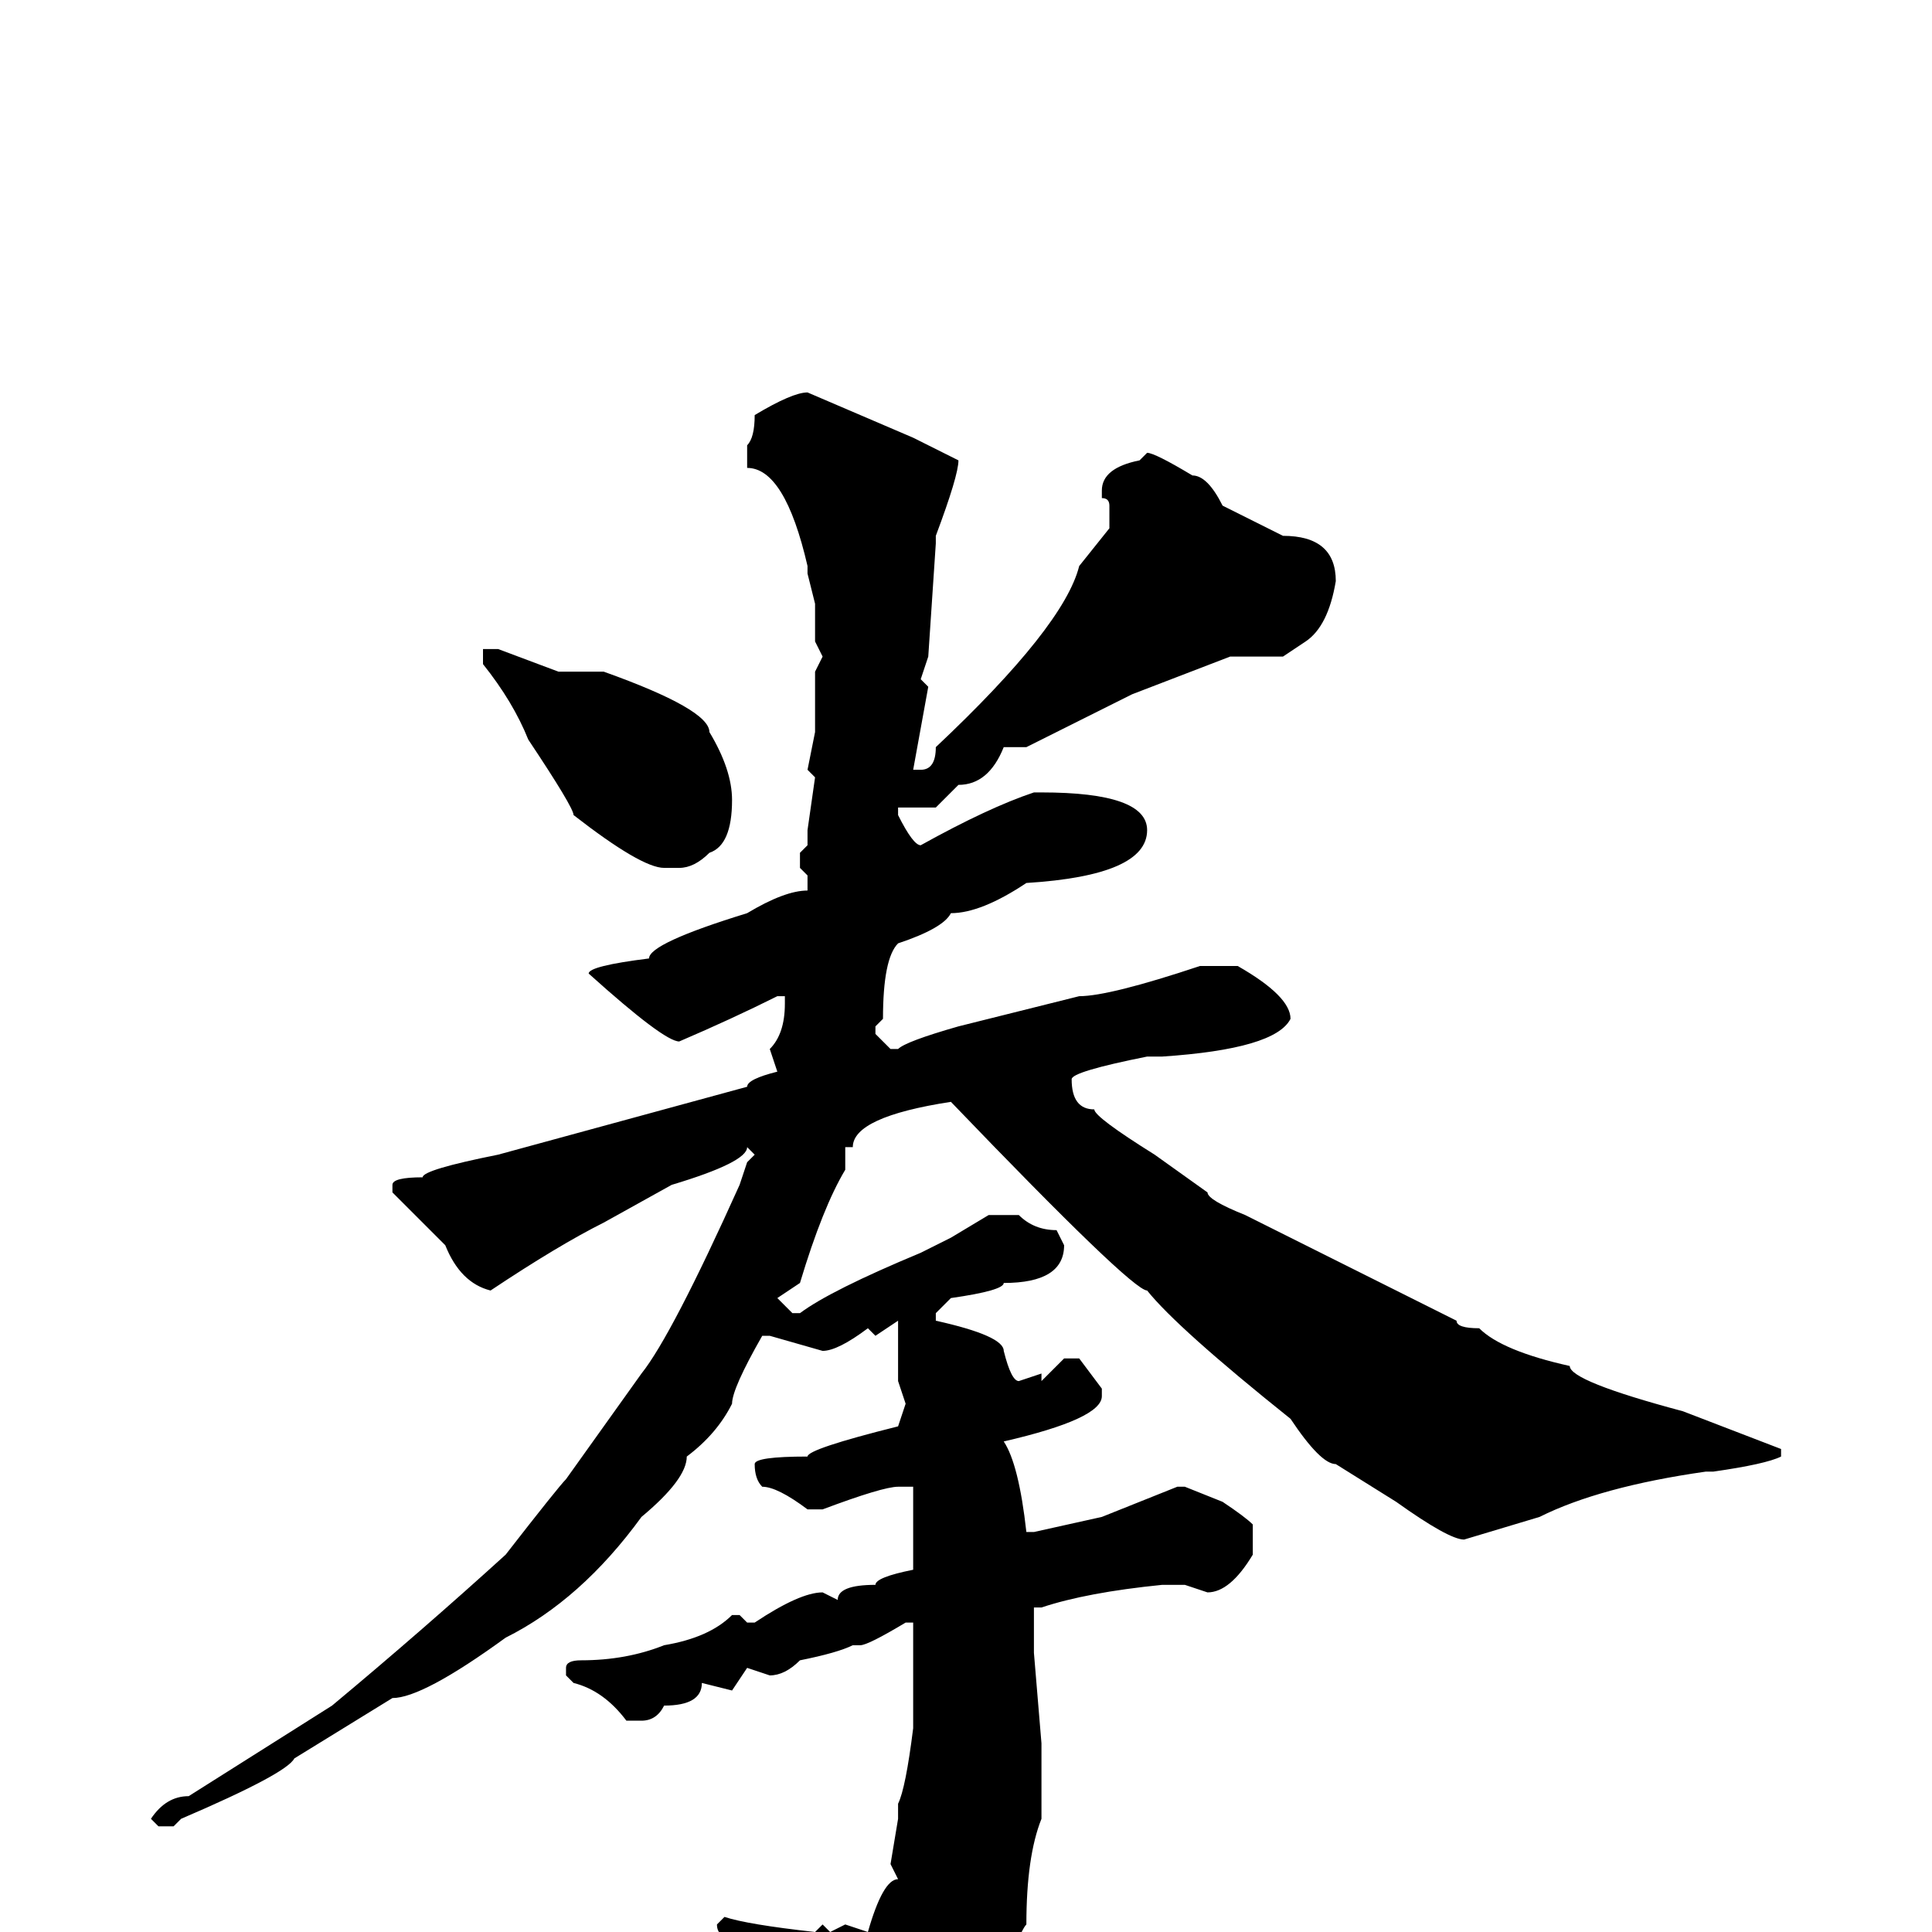 <svg xmlns="http://www.w3.org/2000/svg" viewBox="0 -256 256 256">
	<path fill="#000000" d="M107 -204L121 -198L127 -195Q127 -193 124 -185V-184L123 -169L122 -166L123 -165L121 -154H122Q124 -154 124 -157Q141 -173 143 -181L147 -186V-189Q147 -190 146 -190V-191Q146 -194 151 -195L152 -196Q153 -196 158 -193Q160 -193 162 -189L170 -185Q177 -185 177 -179Q176 -173 173 -171L170 -169H163L150 -164L136 -157H133Q131 -152 127 -152L124 -149H123H120H119V-148Q121 -144 122 -144Q131 -149 137 -151H138Q152 -151 152 -146Q152 -140 136 -139Q130 -135 126 -135Q125 -133 119 -131Q117 -129 117 -121L116 -120V-119L118 -117H119Q120 -118 127 -120L143 -124Q147 -124 159 -128H164Q171 -124 171 -121Q169 -117 154 -116H152Q142 -114 142 -113Q142 -109 145 -109Q145 -108 153 -103L160 -98Q160 -97 165 -95L177 -89L193 -81Q193 -80 196 -80Q199 -77 208 -75Q208 -73 223 -69L236 -64V-63Q234 -62 227 -61H226Q212 -59 204 -55L194 -52Q192 -52 185 -57L177 -62Q175 -62 171 -68Q156 -80 152 -85Q150 -85 126 -110Q113 -108 113 -104H112V-101Q109 -96 106 -86L103 -84L105 -82H106Q110 -85 122 -90L126 -92L131 -95H135Q137 -93 140 -93L141 -91Q141 -86 133 -86Q133 -85 126 -84L124 -82V-81Q133 -79 133 -77Q134 -73 135 -73L138 -74V-73L141 -76H143L146 -72V-71Q146 -68 133 -65Q135 -62 136 -53H137L146 -55L156 -59H157L162 -57Q165 -55 166 -54V-50Q163 -45 160 -45L157 -46H155H154Q144 -45 138 -43H137V-37L138 -25V-22V-18V-16V-15Q136 -10 136 -1Q135 0 132 9Q130 11 128 16Q120 23 118 28H116Q115 28 113 14Q108 7 98 1Q95 1 95 -1L96 -2Q99 -1 108 0L109 -1L110 0L112 -1L115 0Q117 -7 119 -7L118 -9L119 -15V-17Q120 -19 121 -27V-31V-39V-40V-41H120Q115 -38 114 -38H113Q111 -37 106 -36Q104 -34 102 -34L99 -35L97 -32L93 -33Q93 -30 88 -30Q87 -28 85 -28H83Q80 -32 76 -33L75 -34V-35Q75 -36 77 -36Q83 -36 88 -38Q94 -39 97 -42H98L99 -41H100Q106 -45 109 -45L111 -44Q111 -46 116 -46Q116 -47 121 -48V-59H119Q117 -59 109 -56H107Q103 -59 101 -59Q100 -60 100 -62Q100 -63 107 -63Q107 -64 119 -67L120 -70L119 -73V-74V-76V-80V-81L116 -79L115 -80Q111 -77 109 -77L102 -79H101Q97 -72 97 -70Q95 -66 91 -63Q91 -60 85 -55Q77 -44 67 -39Q56 -31 52 -31L39 -23Q38 -21 24 -15L23 -14H21L20 -15Q22 -18 25 -18L44 -30Q56 -40 67 -50Q74 -59 75 -60L85 -74Q89 -79 98 -99L99 -102L100 -103L99 -104Q99 -102 89 -99L80 -94Q74 -91 65 -85Q61 -86 59 -91L52 -98V-99Q52 -100 56 -100Q56 -101 66 -103L99 -112Q99 -113 103 -114L102 -117Q104 -119 104 -123V-124H103Q97 -121 90 -118Q88 -118 78 -127Q78 -128 86 -129Q86 -131 99 -135Q104 -138 107 -138V-140L106 -141V-143L107 -144V-146L108 -153L107 -154L108 -159V-167L109 -169L108 -171V-176L107 -180V-181Q104 -194 99 -194V-197Q100 -198 100 -201Q105 -204 107 -204ZM66 -170L74 -167H77H79H80Q94 -162 94 -159Q97 -154 97 -150Q97 -144 94 -143Q92 -141 90 -141H88Q85 -141 76 -148Q76 -149 70 -158Q68 -163 64 -168V-169V-170Z"/>
</svg>
